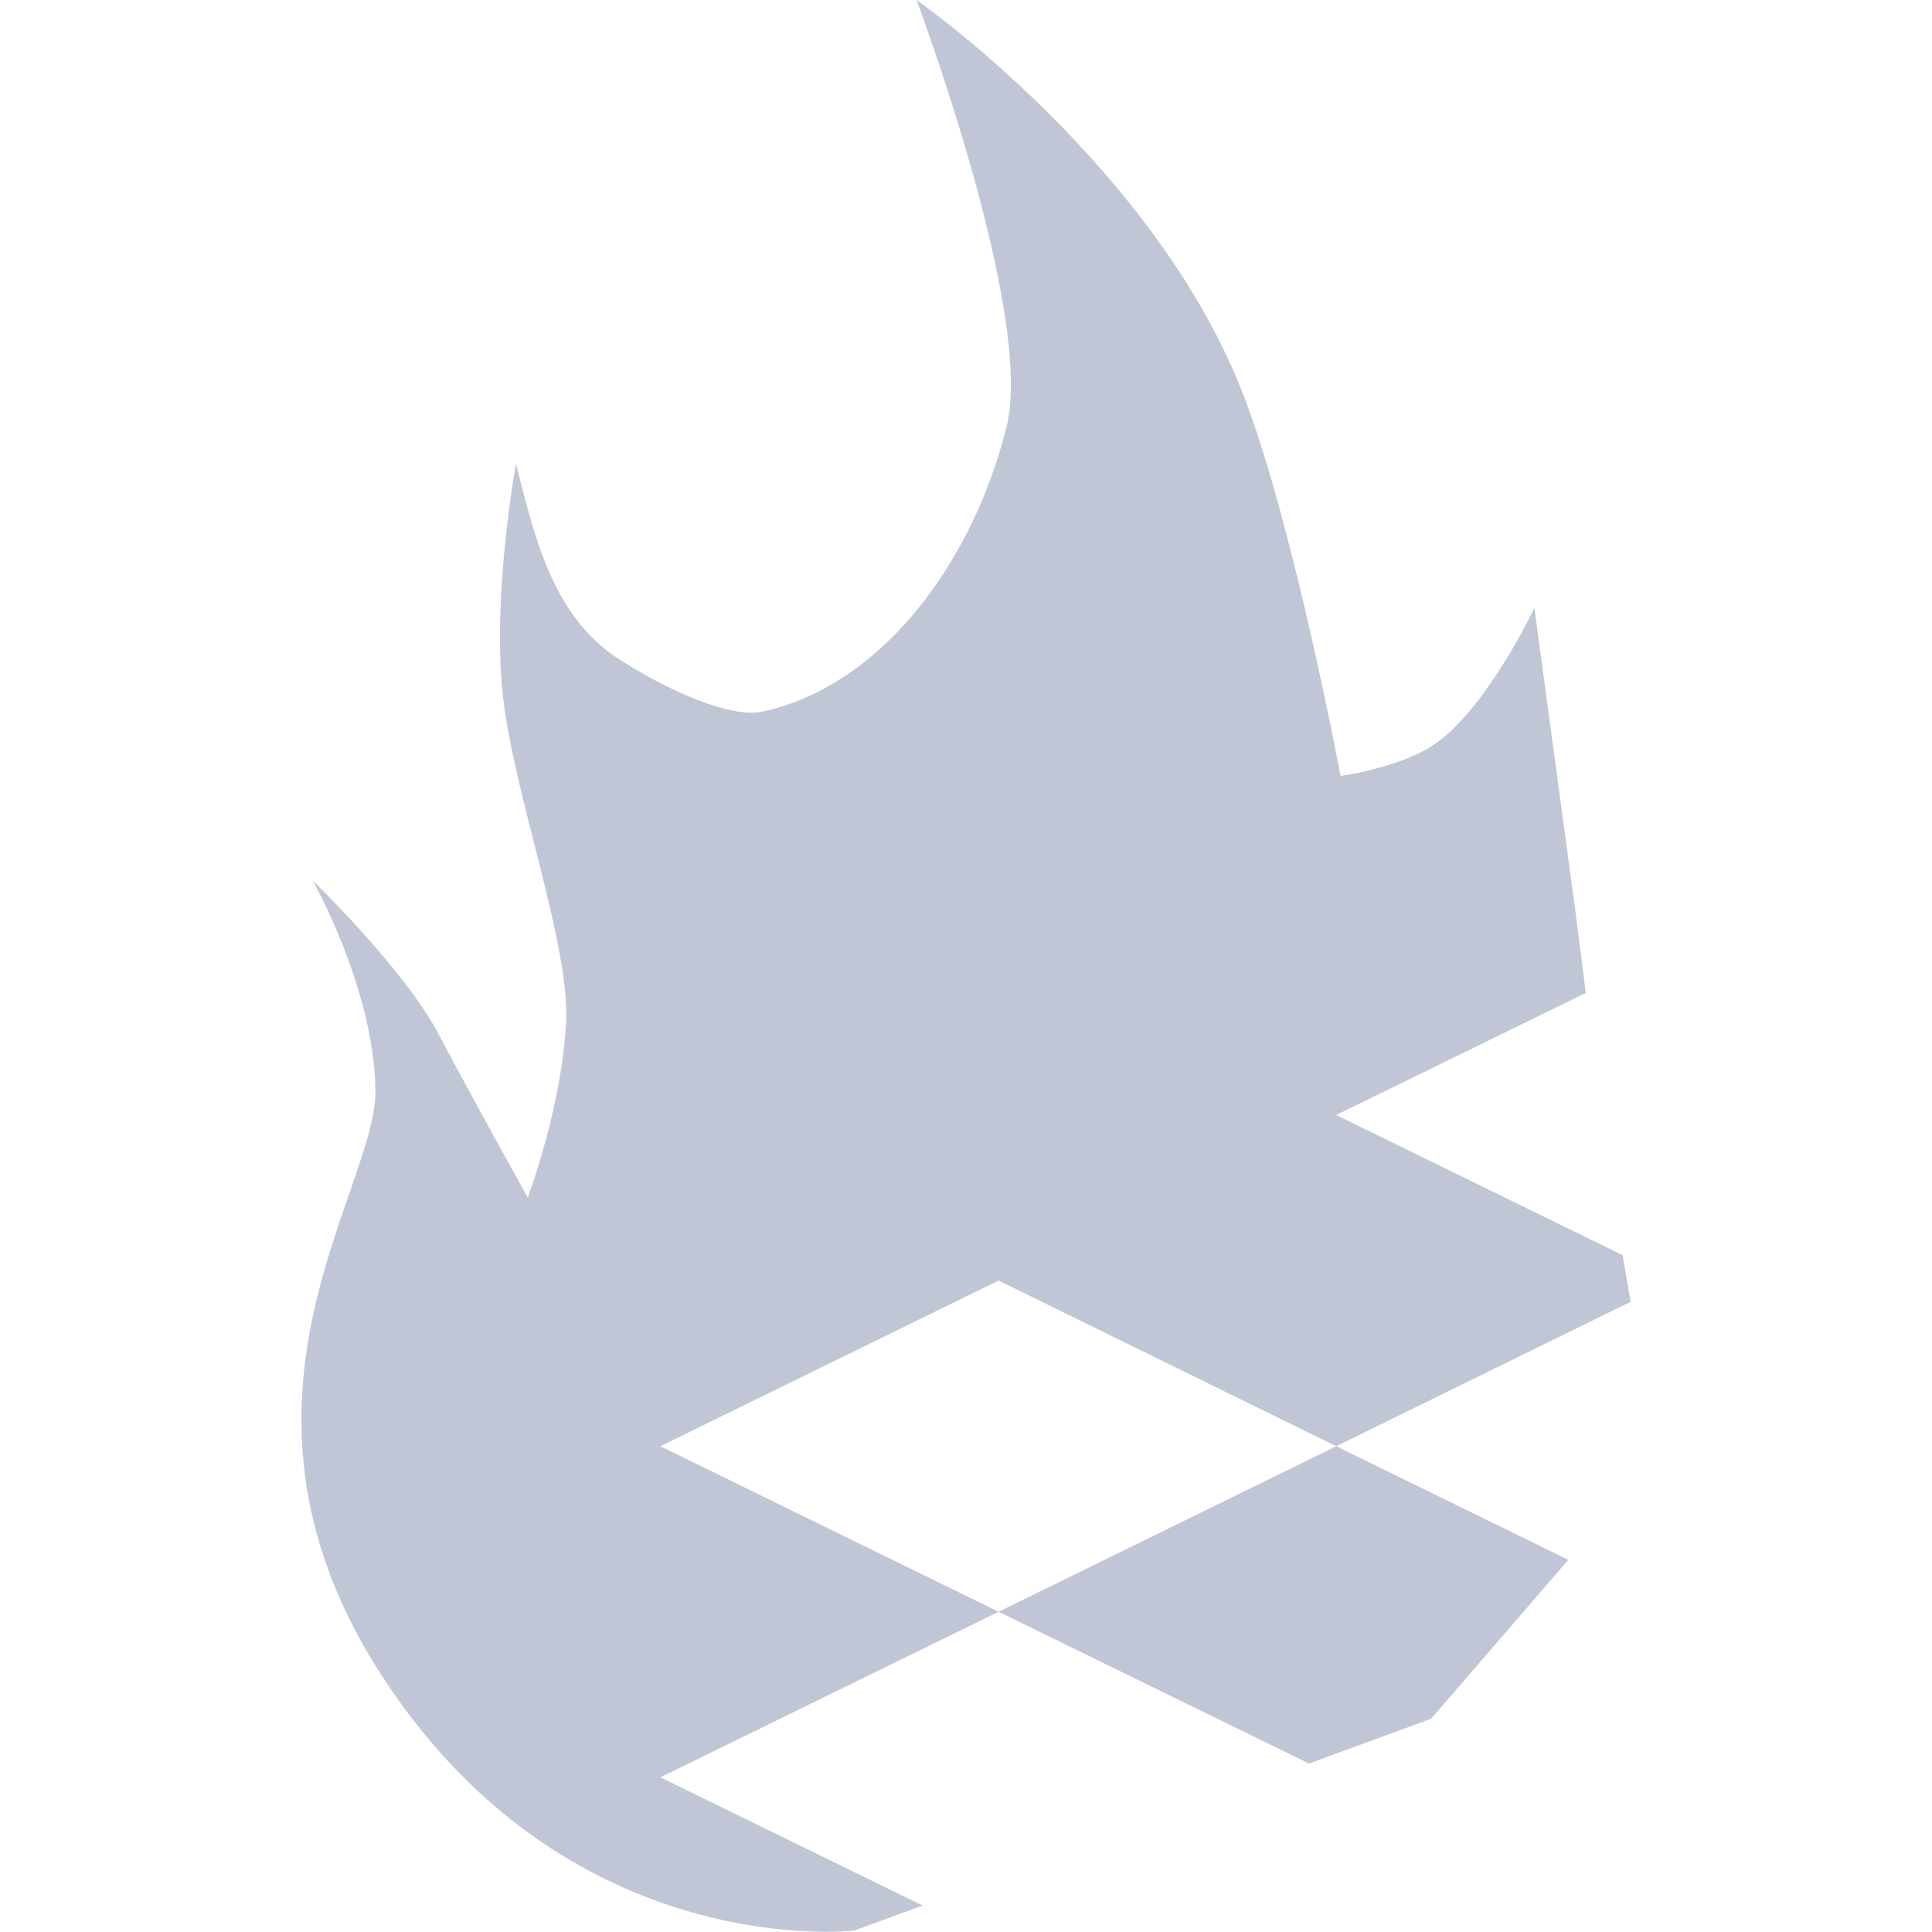 
<svg xmlns="http://www.w3.org/2000/svg" xmlns:xlink="http://www.w3.org/1999/xlink" width="16px" height="16px" viewBox="0 0 16 16" version="1.1">
<g id="surface1">
<path style=" stroke:none;fill-rule:evenodd;fill:#c1c6d6;fill-opacity:1;" d="M 7.59 0 C 7.59 0 8.57 2.605 8.336 3.535 C 8.039 4.715 7.262 5.695 6.305 5.895 C 6.051 5.945 5.551 5.727 5.18 5.492 C 4.586 5.145 4.434 4.473 4.273 3.84 C 4.273 3.84 4.074 4.922 4.164 5.758 C 4.258 6.594 4.719 7.816 4.688 8.461 C 4.656 9.156 4.371 9.918 4.371 9.918 C 4.371 9.918 3.918 9.105 3.633 8.566 C 3.348 8.023 2.59 7.293 2.59 7.293 C 2.59 7.293 3.098 8.188 3.109 9.027 C 3.125 9.863 1.664 11.633 3.199 13.934 C 4.75 16.262 7.074 15.988 7.074 15.988 L 7.641 15.781 L 5.469 14.719 L 8.27 13.348 L 5.469 11.977 L 8.27 10.605 L 11.066 11.977 L 13.504 10.781 L 13.438 10.395 L 11.066 9.234 L 13.133 8.223 L 13.047 7.547 L 12.707 5.035 C 12.707 5.035 12.312 5.871 11.879 6.164 C 11.594 6.359 11.102 6.426 11.102 6.426 C 11.102 6.426 10.715 4.367 10.309 3.301 C 9.586 1.387 7.59 0 7.59 0 Z M 11.066 11.977 L 8.27 13.348 L 10.84 14.605 L 11.852 14.234 L 12.988 12.918 Z M 11.066 11.977 "/>
</g>
</svg>

